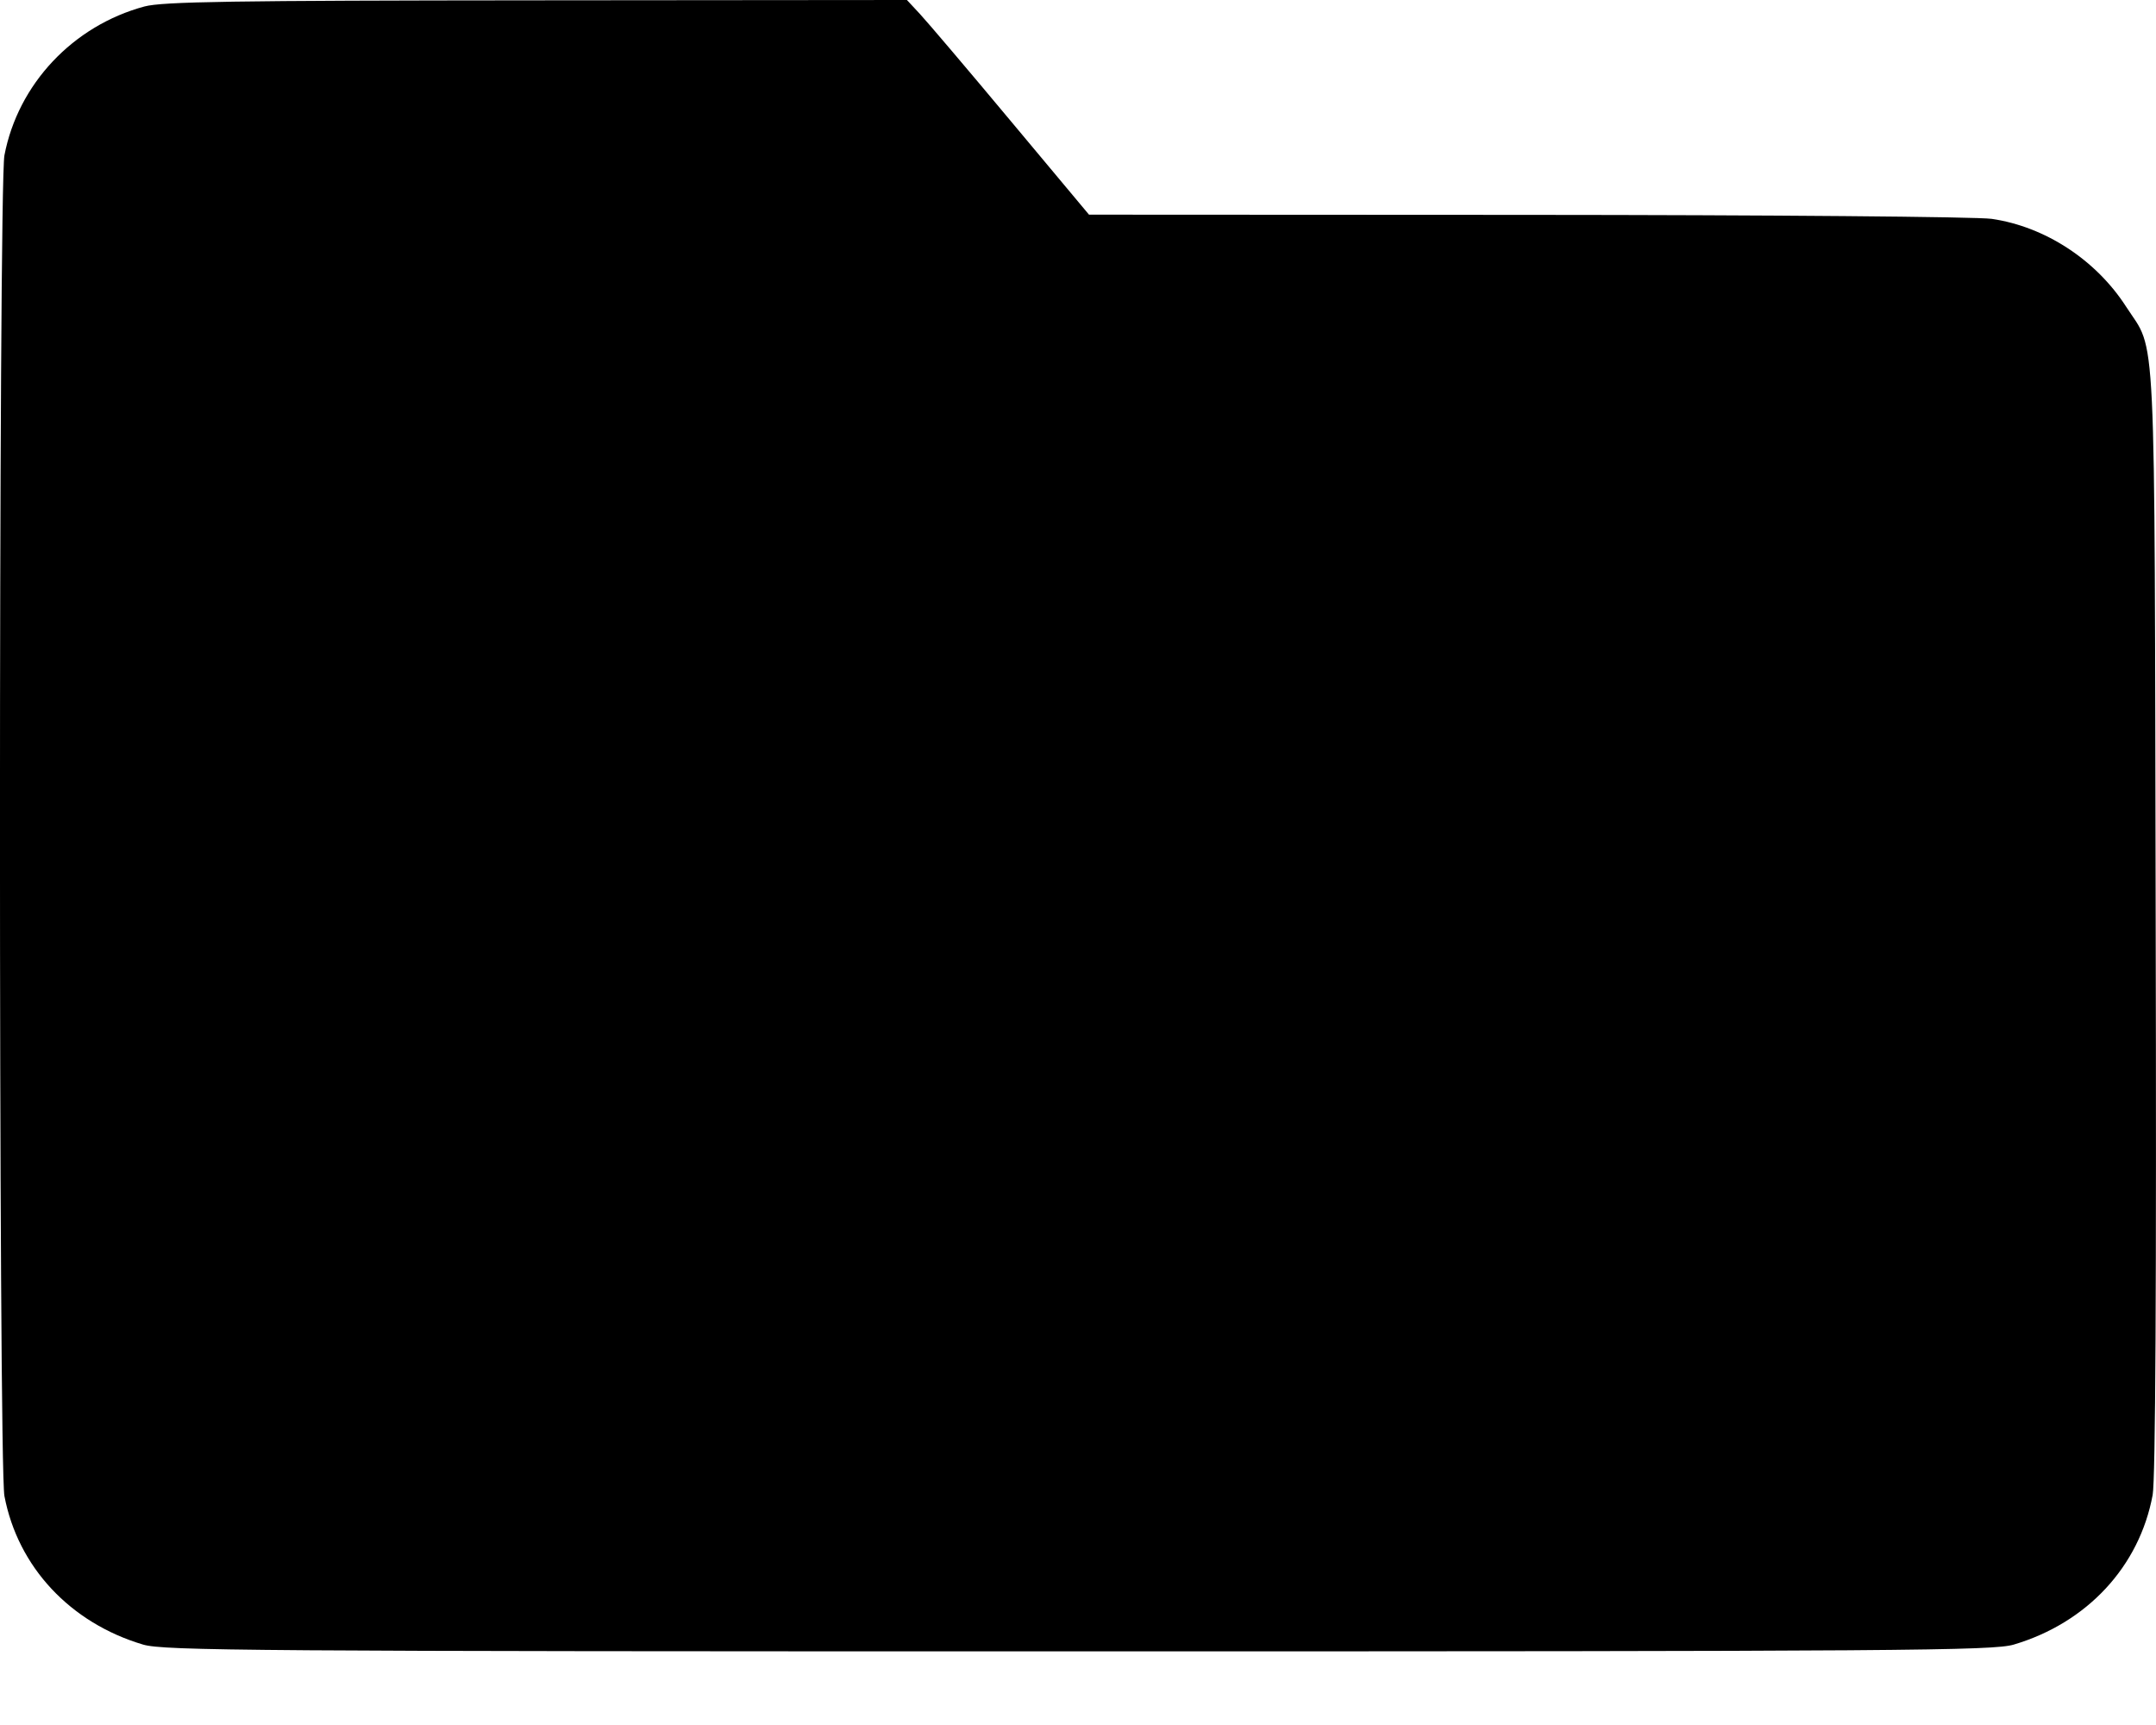 <svg width="20" height="16" viewBox="0 0 20 16" fill="none" xmlns="http://www.w3.org/2000/svg">
<path fill-rule="evenodd" clip-rule="evenodd" d="M1.34 0.06C0.676 0.239 0.167 0.781 0.041 1.441C-0.014 1.731 -0.014 13.586 0.041 13.876C0.166 14.534 0.651 15.053 1.327 15.254C1.52 15.311 2.333 15.317 10.004 15.317C17.675 15.317 18.489 15.311 18.681 15.254C19.361 15.052 19.846 14.53 19.969 13.866C19.995 13.723 20.005 11.916 19.997 8.534C19.985 2.854 20.006 3.284 19.723 2.845C19.444 2.411 18.971 2.102 18.476 2.03C18.34 2.01 16.401 1.994 14.166 1.993L10.102 1.991L9.379 1.126C8.982 0.65 8.601 0.202 8.534 0.13L8.413 0L4.979 0.003C2.153 0.005 1.509 0.015 1.34 0.06Z" fill="currentColor"/>
</svg>
